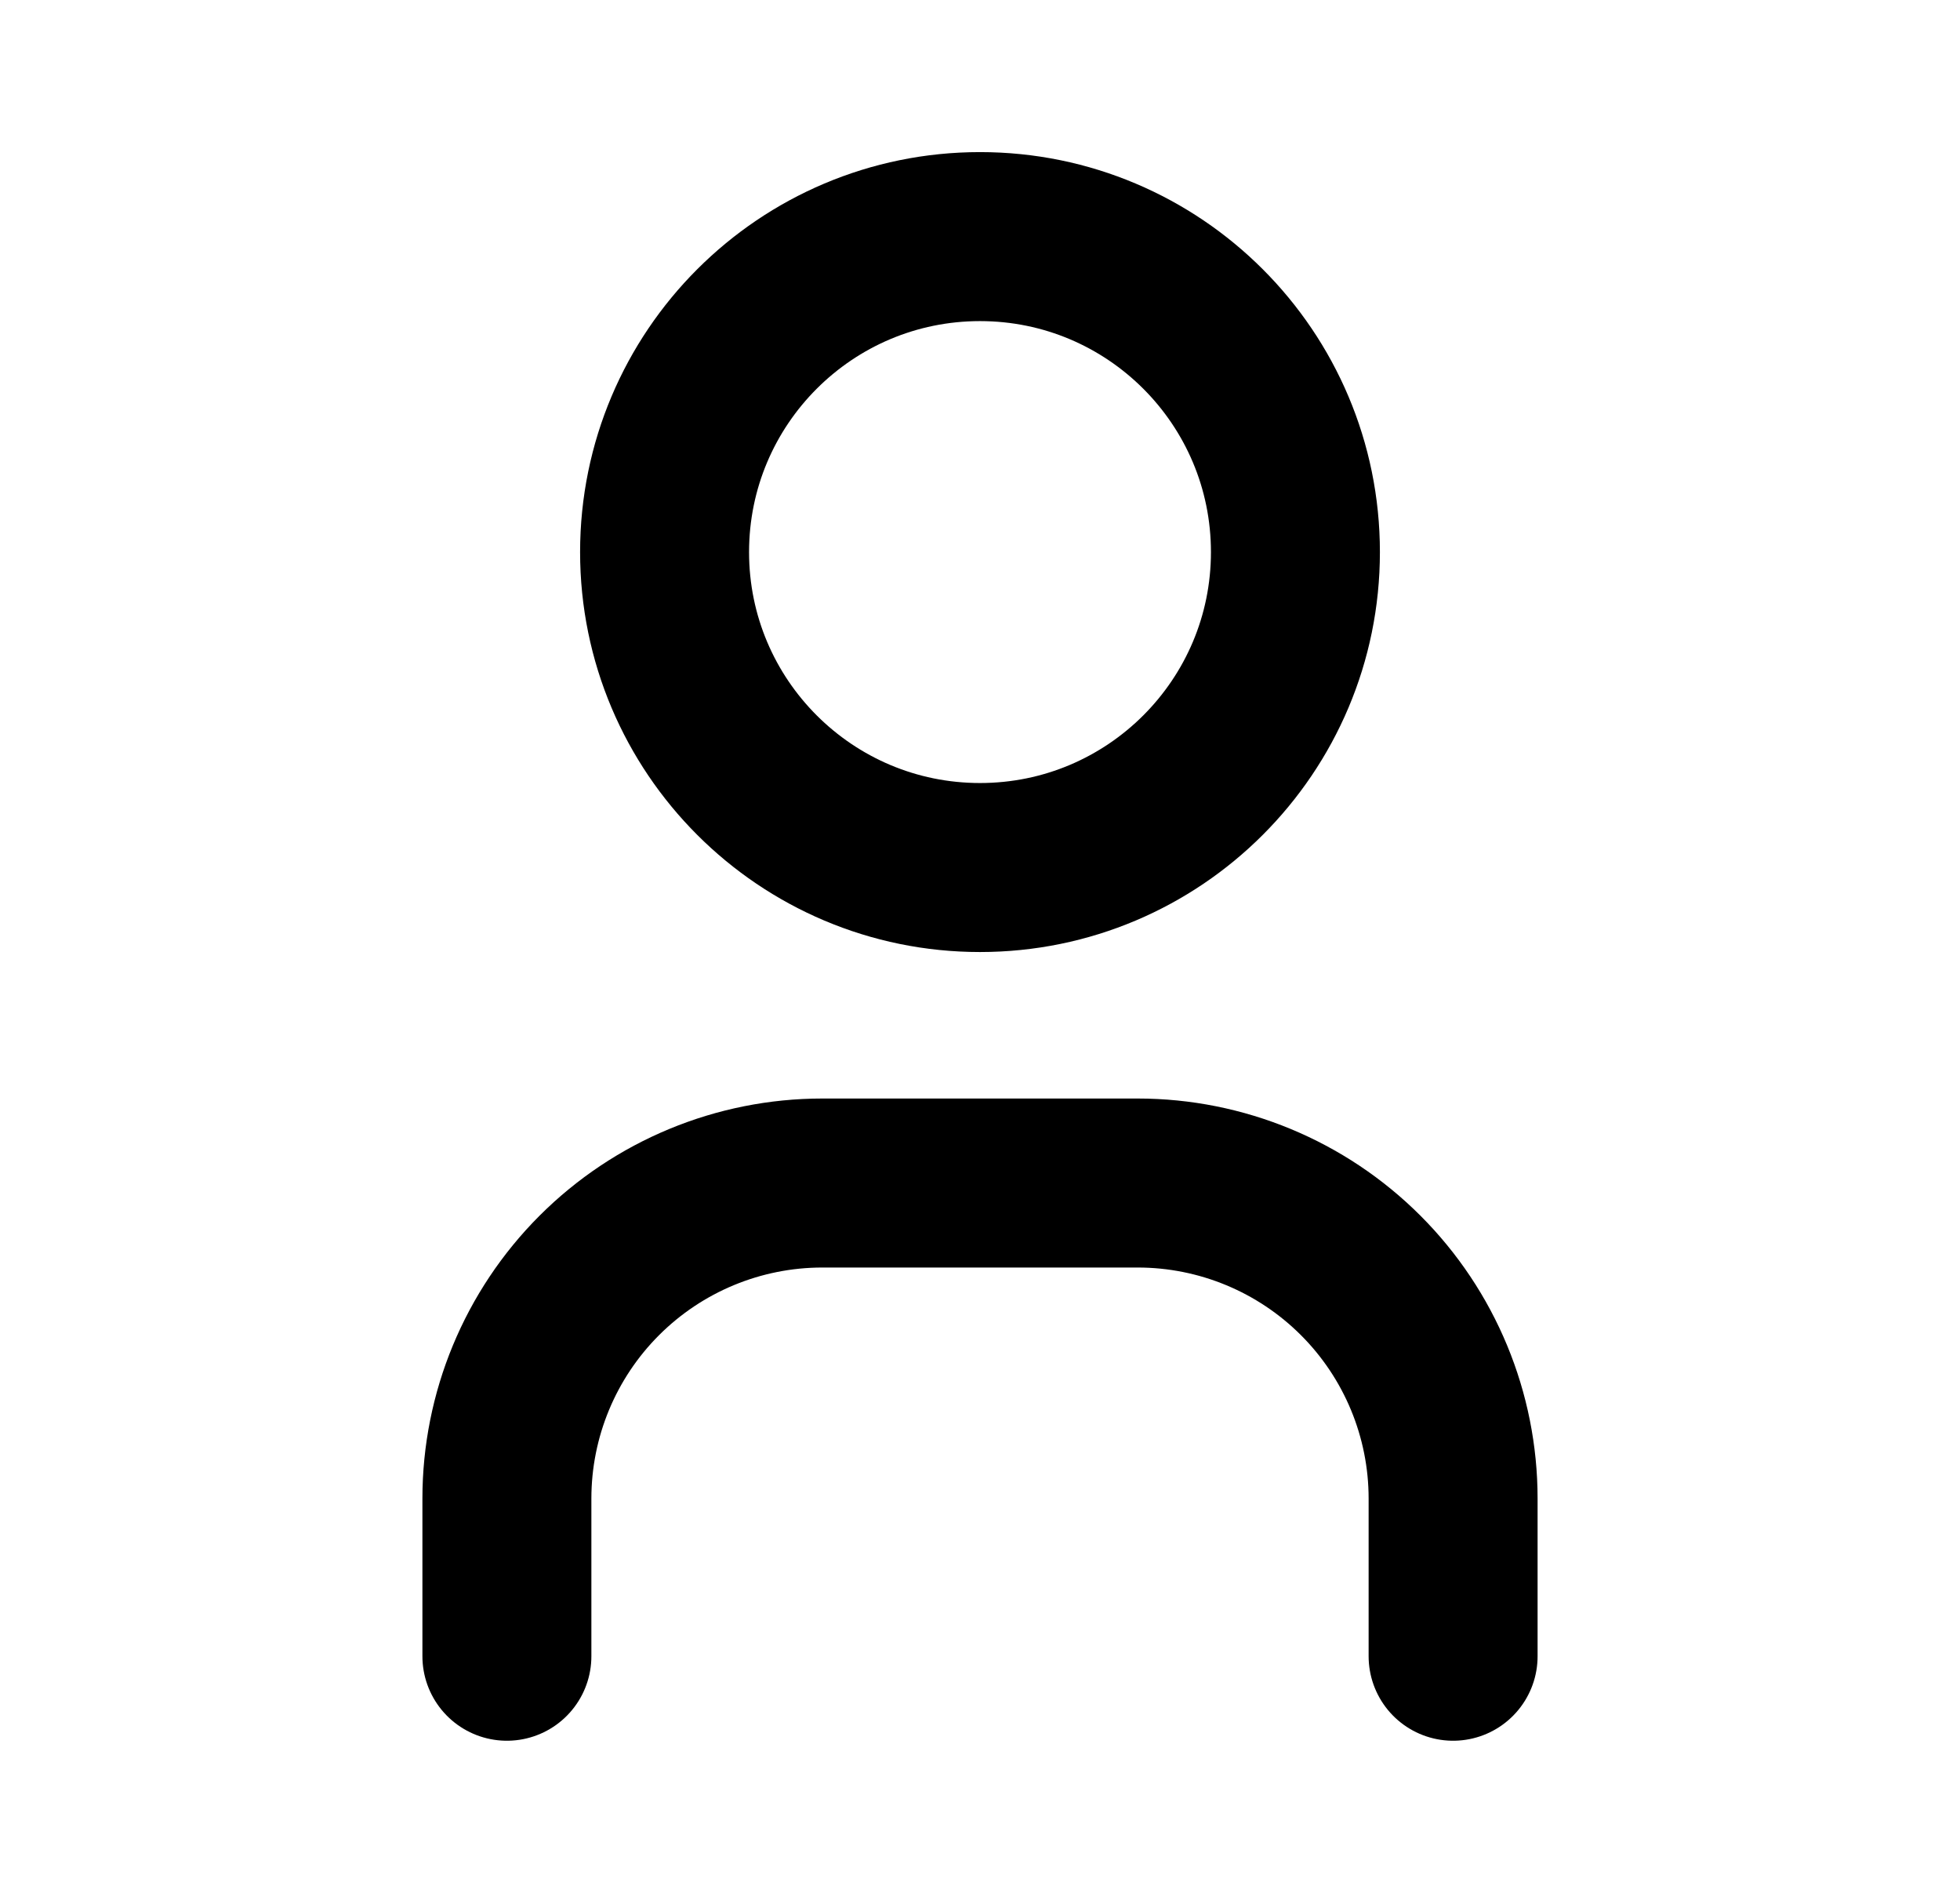 <svg width="29" height="28" viewBox="0 0 29 28" fill="none" xmlns="http://www.w3.org/2000/svg">
<path d="M14.5 12.833C17.077 12.833 19.167 10.744 19.167 8.167C19.167 5.589 17.077 3.5 14.5 3.5C11.923 3.5 9.833 5.589 9.833 8.167C9.833 10.744 11.923 12.833 14.5 12.833Z" stroke="black" stroke-width="2.5" stroke-linecap="round" stroke-linejoin="round"/>
<path d="M7.5 24.5V22.167C7.5 20.929 7.992 19.742 8.867 18.867C9.742 17.992 10.929 17.5 12.167 17.5H16.833C18.071 17.5 19.258 17.992 20.133 18.867C21.008 19.742 21.5 20.929 21.5 22.167V24.5" stroke="black" stroke-width="2.5" stroke-linecap="round" stroke-linejoin="round"/>
</svg>
